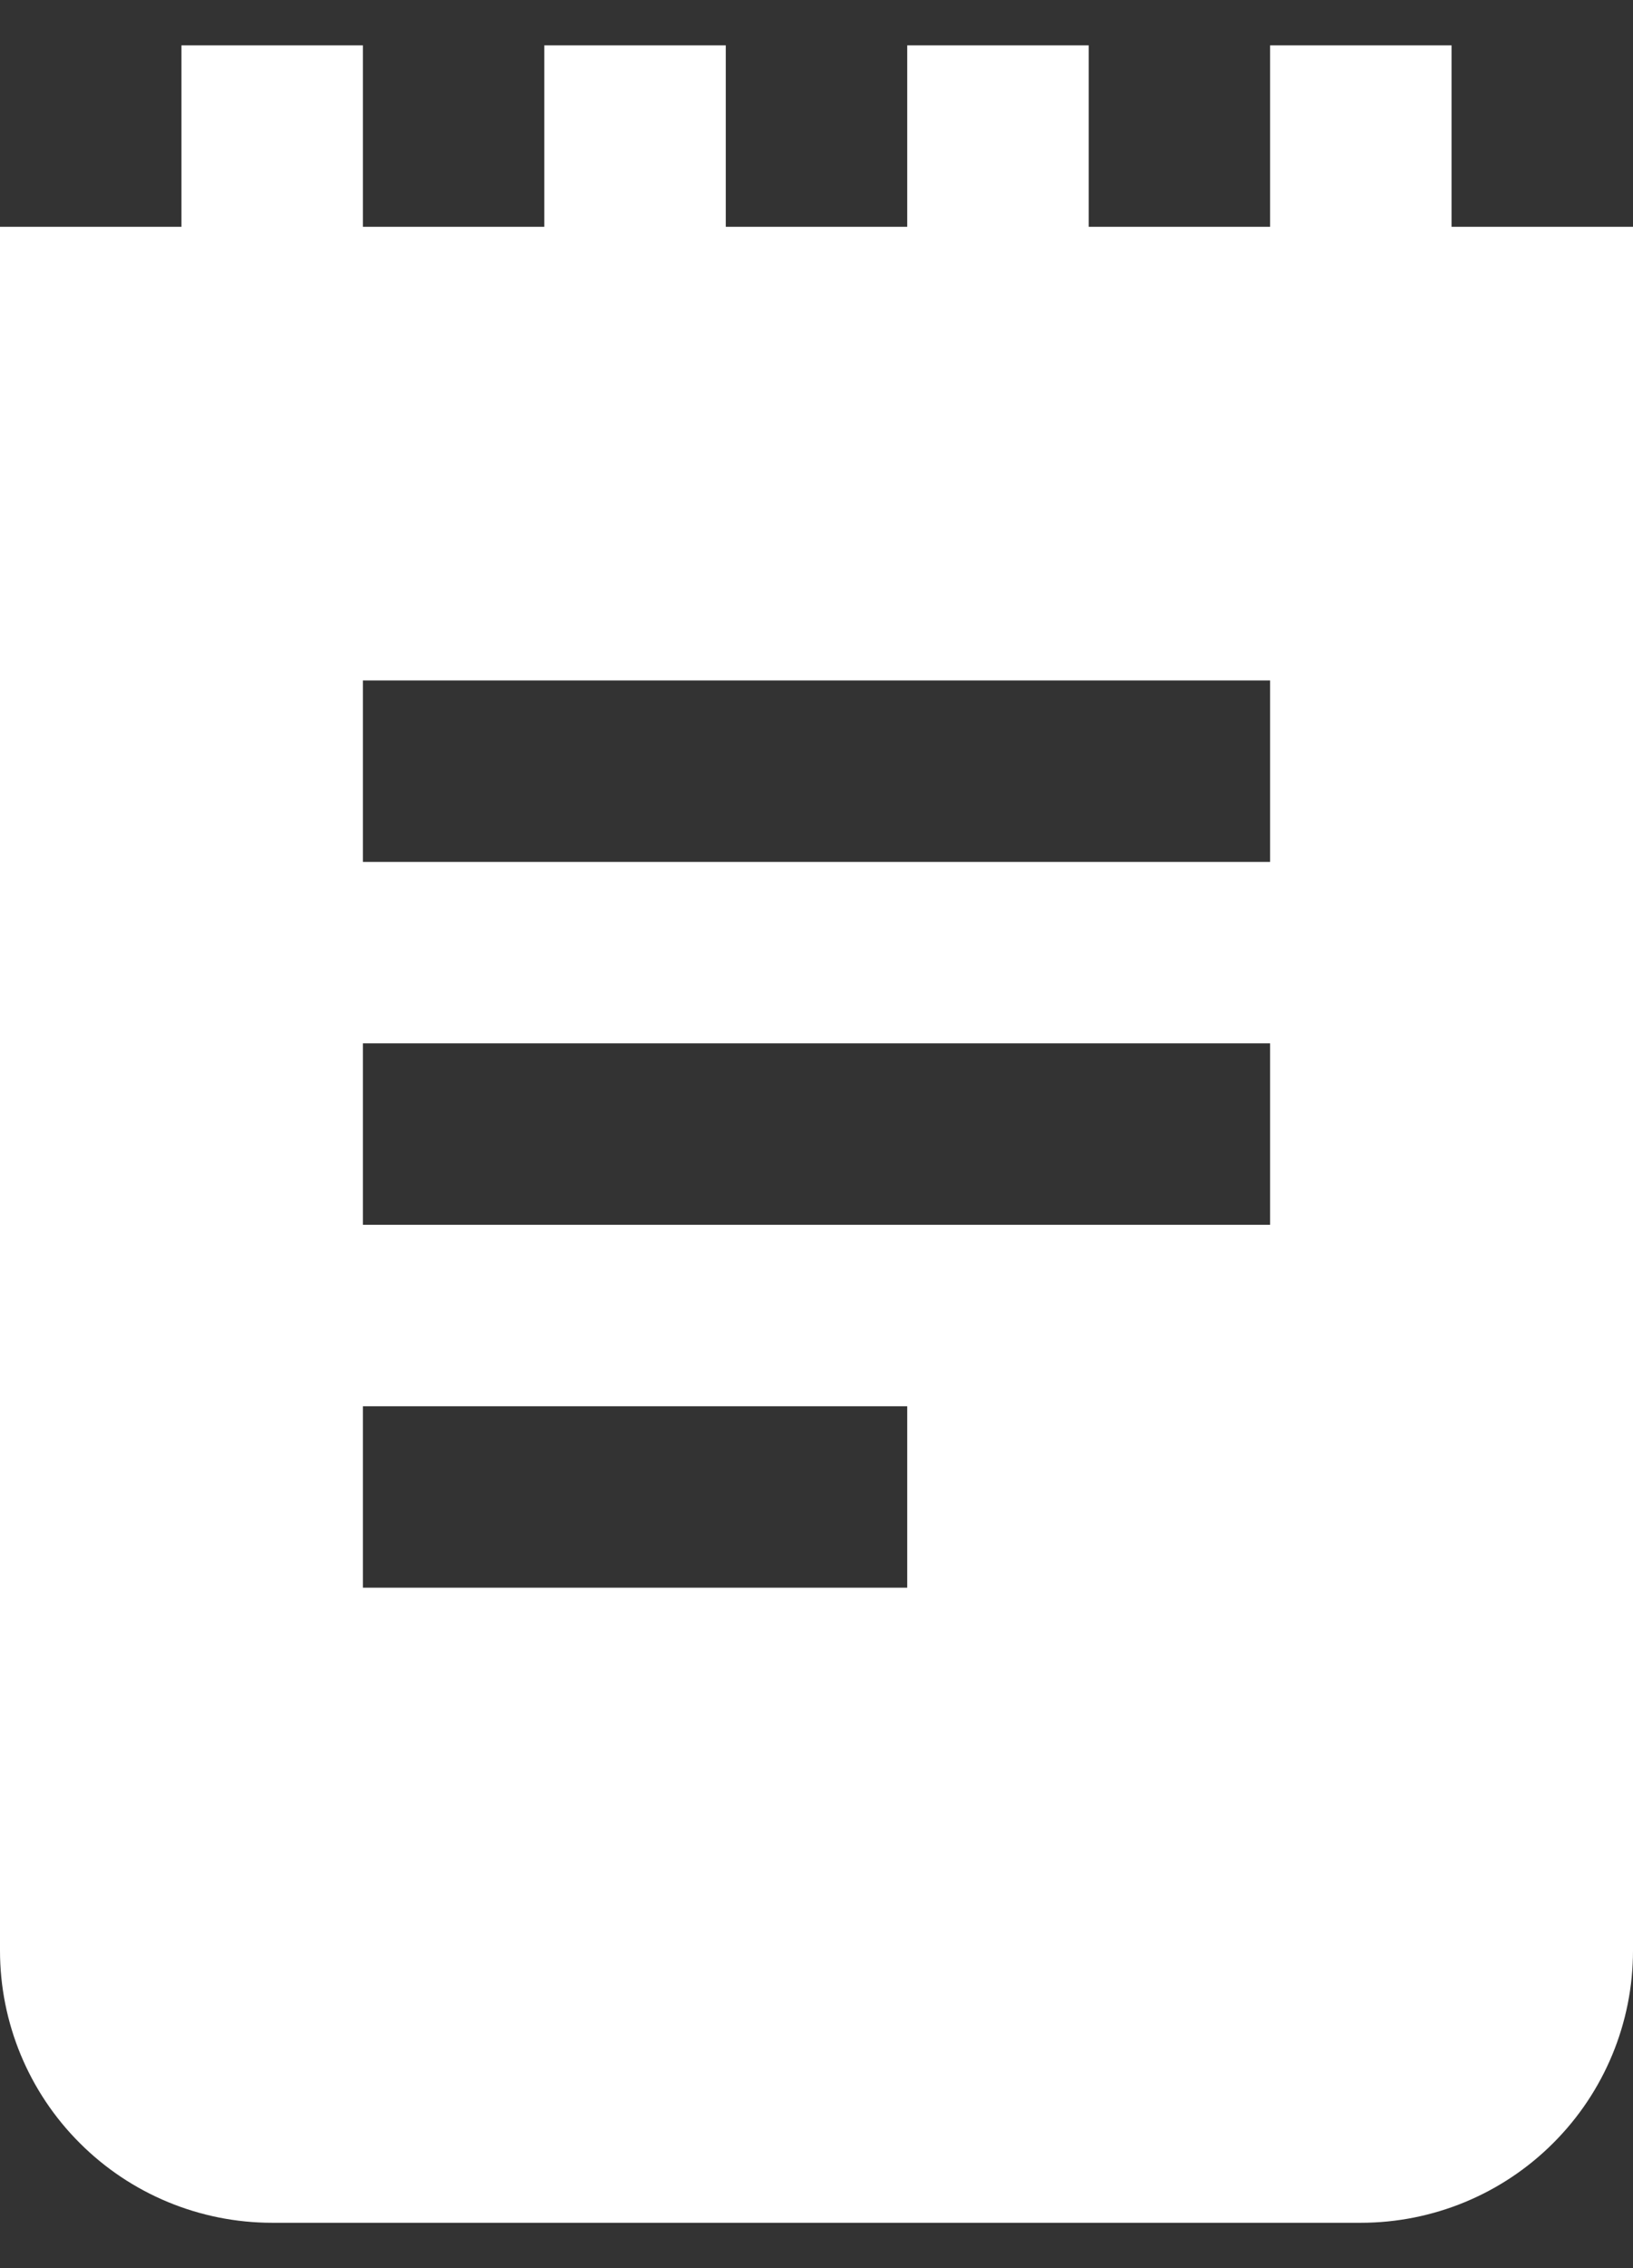 <svg width="18" height="25" viewBox="0 0 18 25" fill="none" xmlns="http://www.w3.org/2000/svg">
<rect x="0" y="0" width="18" height="25" fill="#333333" stroke="none"/>
<path d="M16 2.5V0.5H14V2.5H12V0.5H10V2.5H8V0.5H6V2.5H4V0.5H2V2.5H0V21.5C0 22.296 0.316 23.059 0.879 23.621C1.441 24.184 2.204 24.5 3 24.5H15C15.796 24.5 16.559 24.184 17.121 23.621C17.684 23.059 18 22.296 18 21.5V2.5H16ZM10 17.5H4V15.5H10V17.5ZM14 13.5H4V11.5H14V13.5ZM14 9.5H4V7.5H14V9.5Z" fill="white"/>
</svg>
